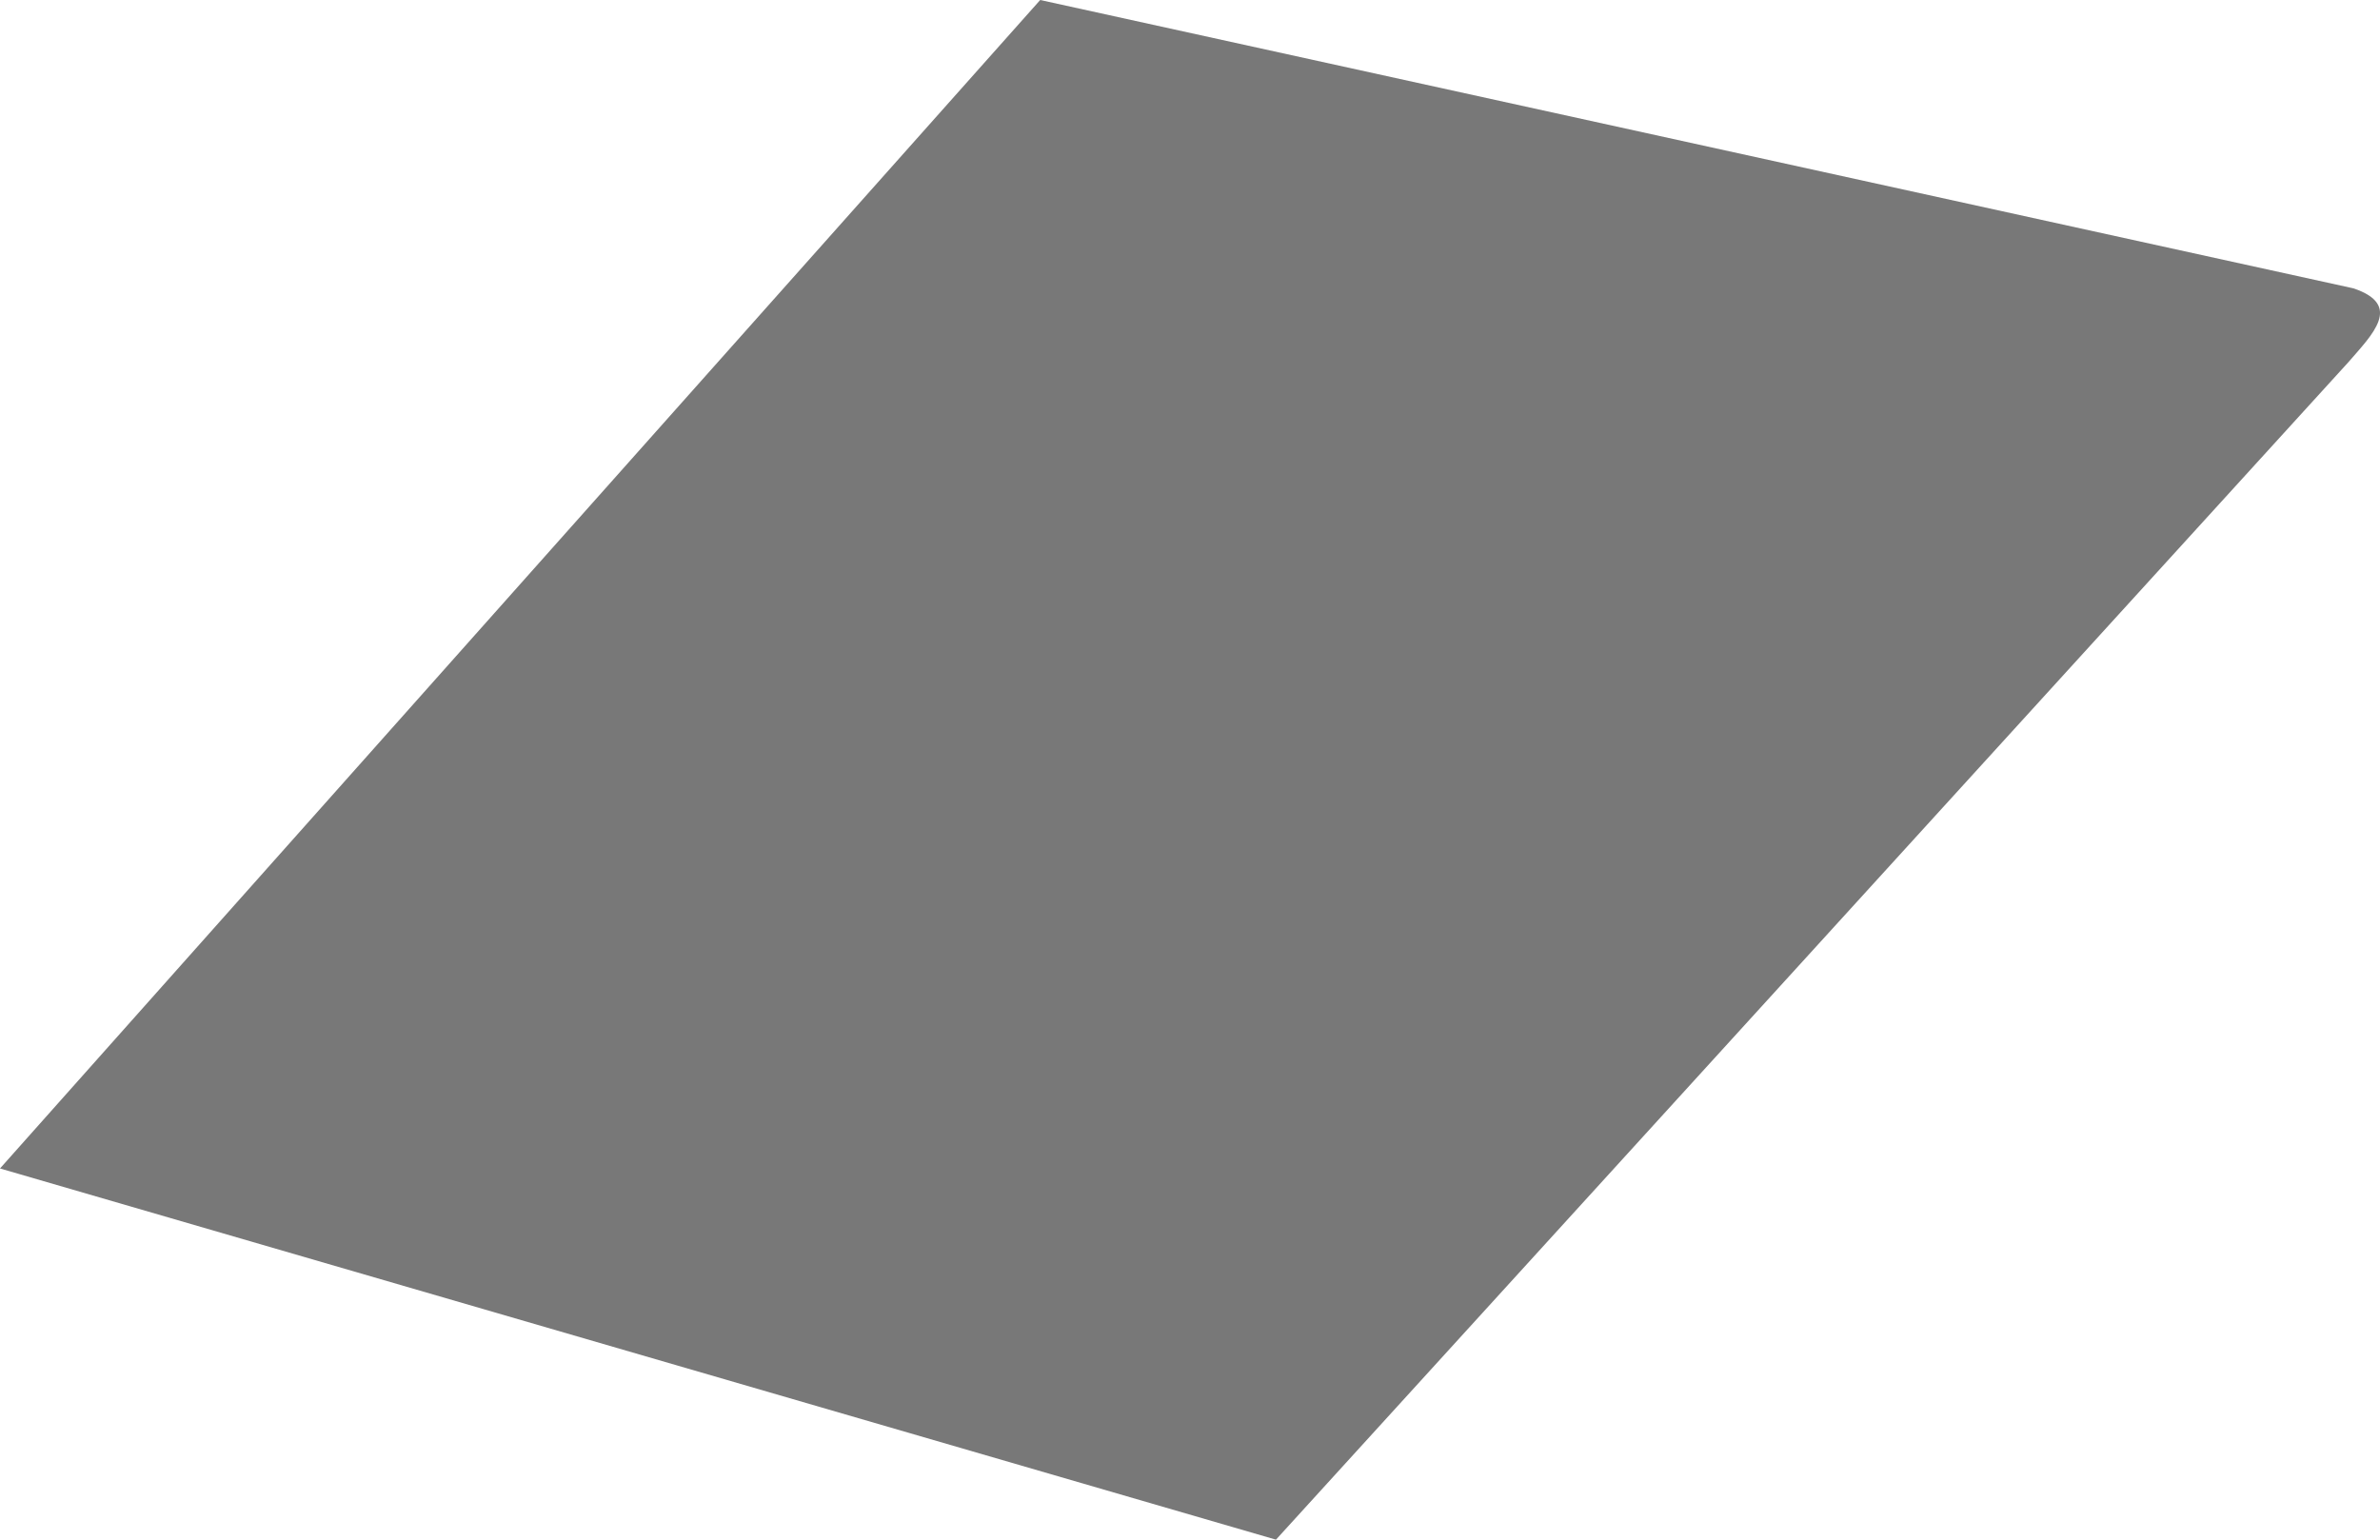 <svg width="17" height="11" viewBox="0 0 17 11" fill="none" xmlns="http://www.w3.org/2000/svg">
<path d="M16.81 2.06L7.43 0L0 8.348L9.114 11L16.772 2.59C16.946 2.389 17.165 2.179 16.81 2.06L16.81 2.06Z" fill="#787878"/>
</svg>
